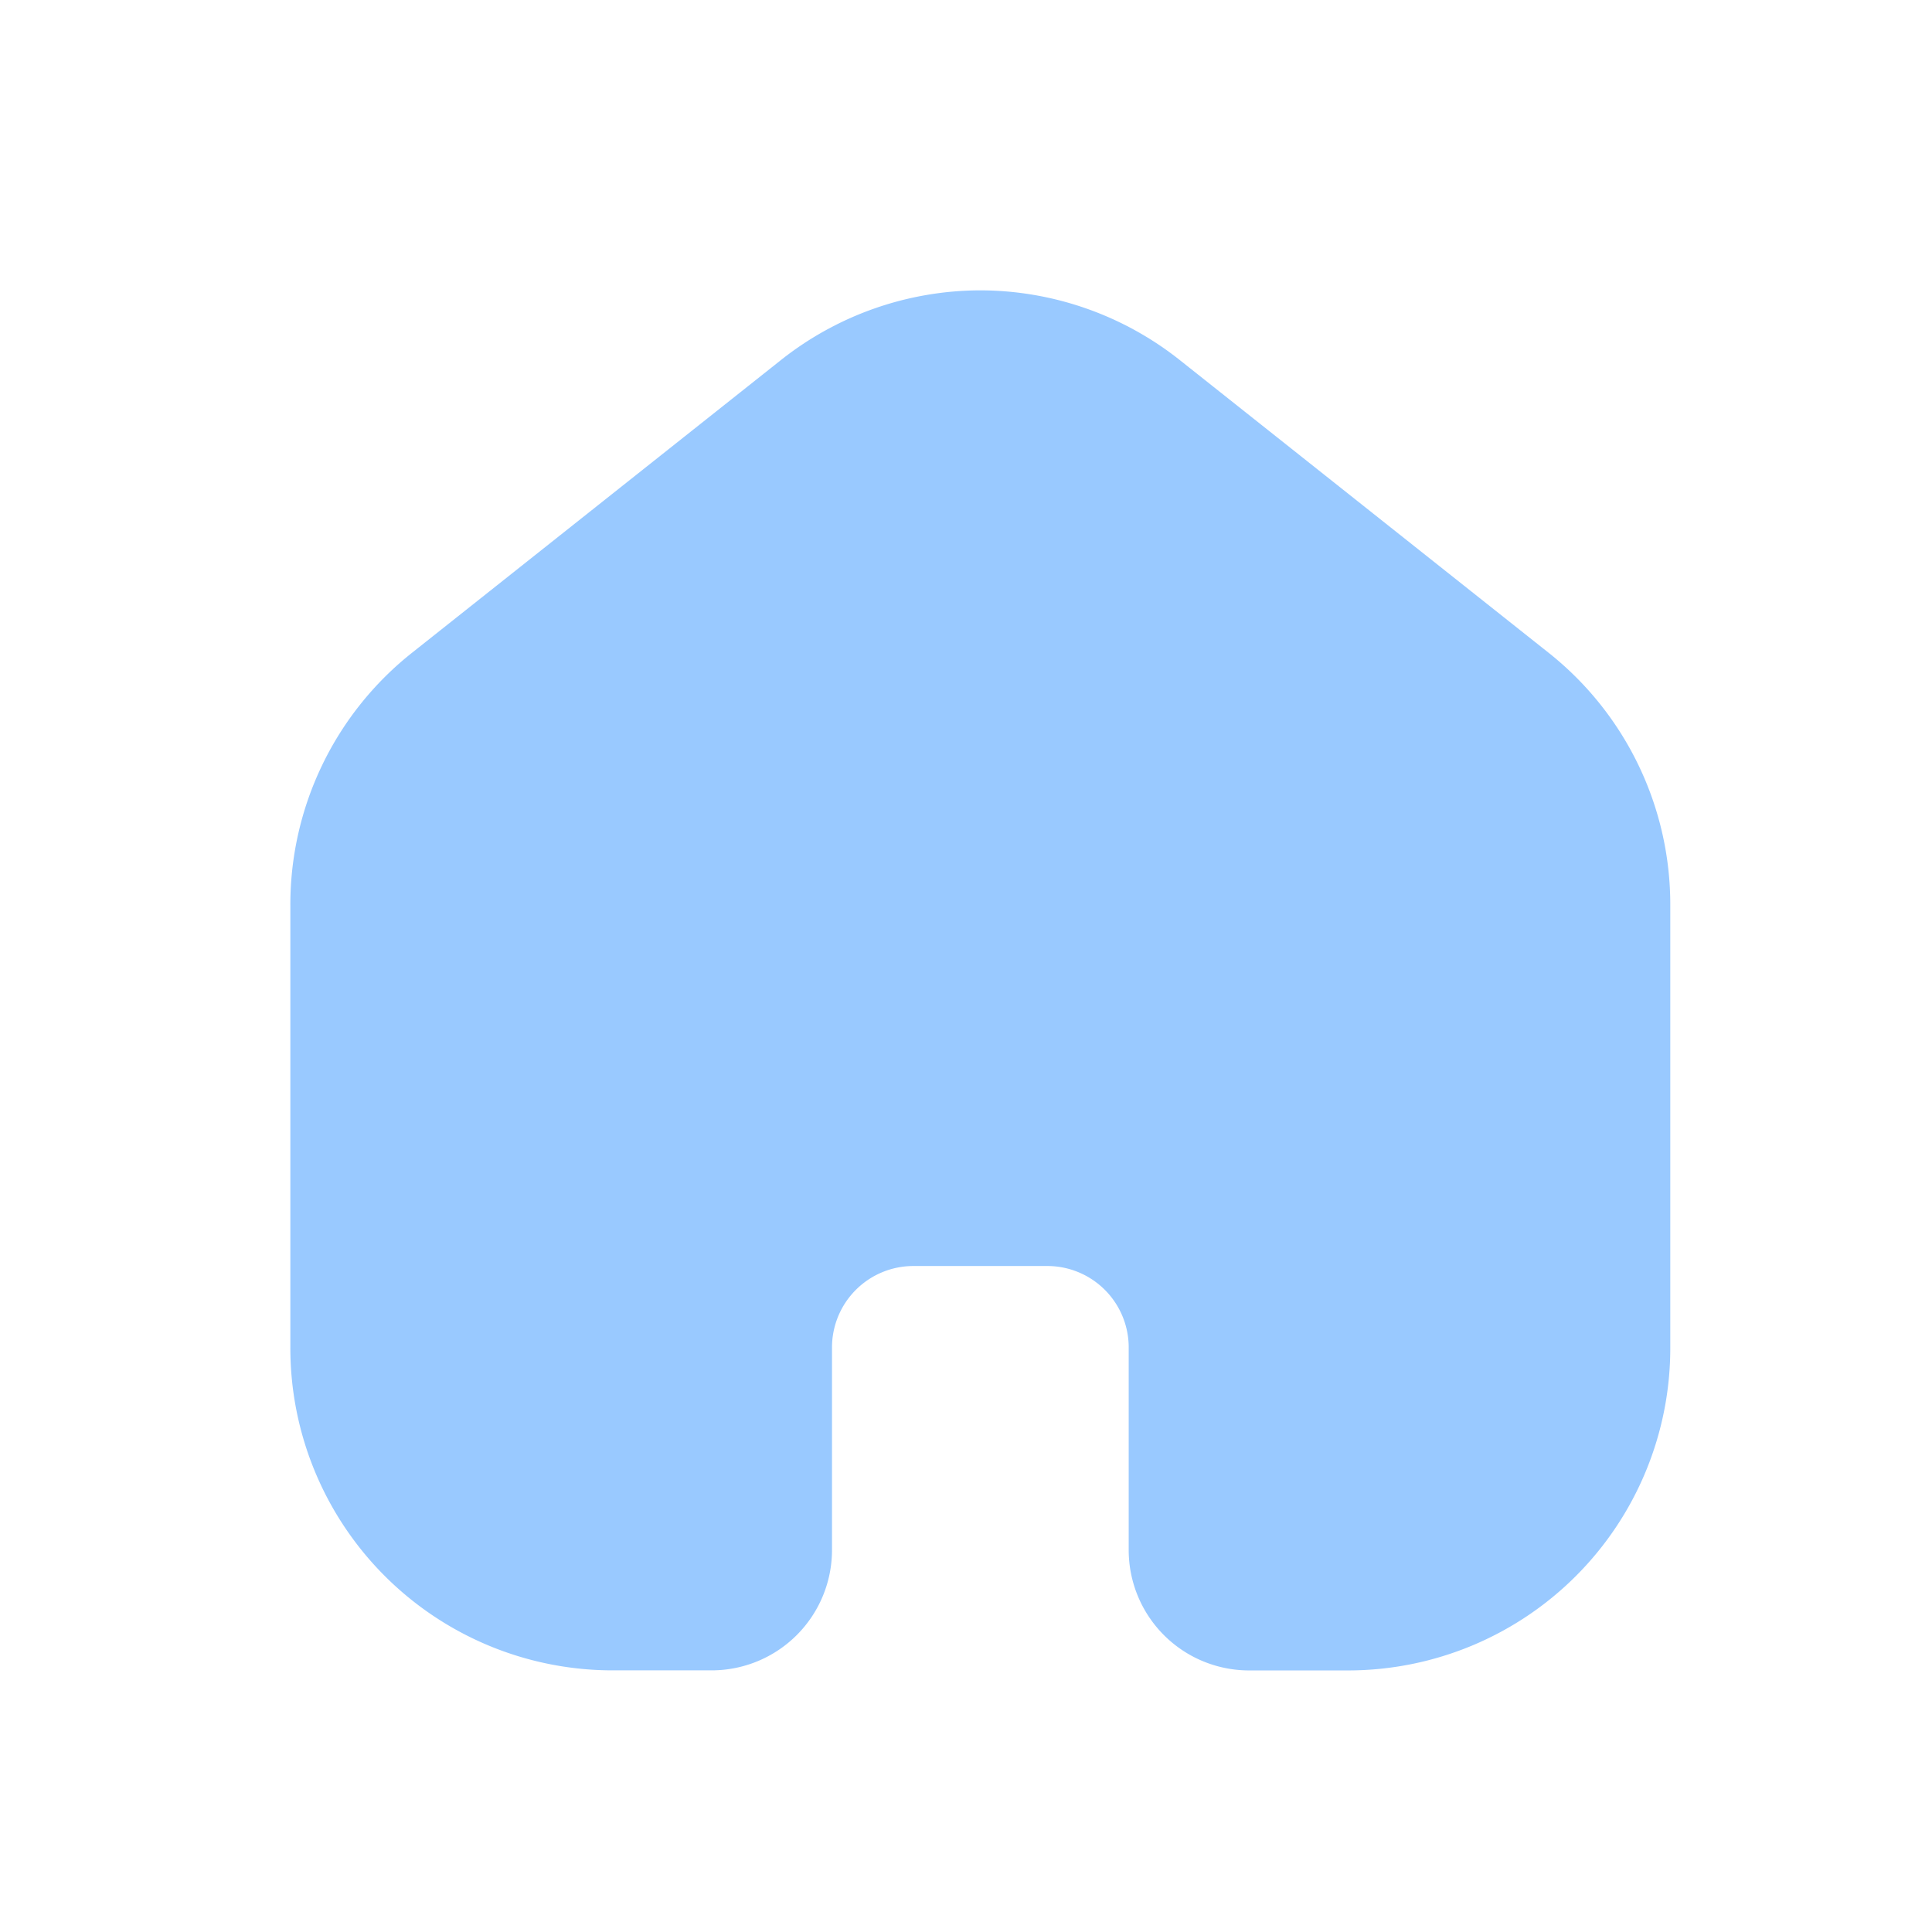 <svg xmlns="http://www.w3.org/2000/svg" width="28" height="28" viewBox="0 0 28 28"><rect width="28" height="28" fill="none"/><path d="M11.75,1.846a4.663,4.663,0,0,1,2.886,1.007l5.344,4.241a4.657,4.657,0,0,1,1.769,3.669v6.408a4.671,4.671,0,0,1-4.656,4.676H15.637A1.745,1.745,0,0,1,13.9,20.1v-2.93a1.18,1.18,0,0,0-1.174-1.184H10.778A1.18,1.18,0,0,0,9.6,17.171V20.1a1.745,1.745,0,0,1-1.741,1.746H6.406A4.671,4.671,0,0,1,1.75,17.171V10.763A4.657,4.657,0,0,1,3.519,7.094L8.864,2.853A4.663,4.663,0,0,1,11.75,1.846Z" transform="translate(2.458 2.362)" fill="#99c9ff"/></svg>